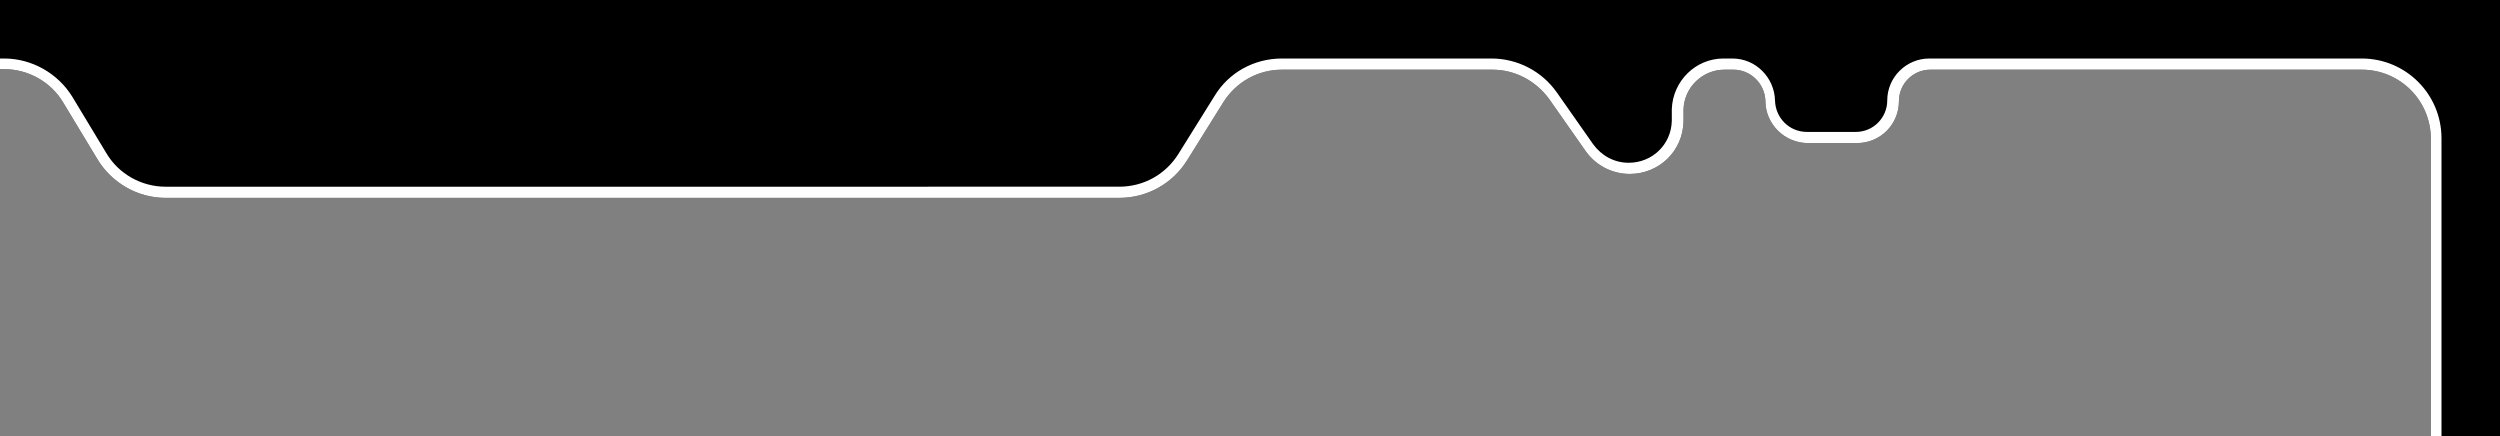 <?xml version="1.0" encoding="utf-8"?>
<svg id="Layer_1" x="0" y="0" style="enable-background:new 0 0 470 82" version="1.1" viewBox="0 0 470 82" xmlns="http://www.w3.org/2000/svg">
  <rect x="0" y="0" width="470" height="82" fill="#808080" stroke="none"/>
  <style>.st1{fill:none}</style>
  <path d="M0 0v13h.8c4.5 0 8.8 2.4 11.1 6.3l6.4 10.6c2.7 4.5 7.6 7.3 12.8 7.3h179.3c5.2 0 10-2.6 12.8-7.1l6.8-10.9c2.4-3.8 6.5-6.1 11-6.1h39.6c4.2 0 8.2 2.1 10.7 5.6l6.8 9.7c1.9 2.7 5 4.3 8.3 4.3 5.5 0 10-4.3 10.1-9.9v-2.2c.1-4.1 3.5-7.5 7.7-7.5h1.7c3.2 0 5.9 2.6 6 5.9 0 4.3 3.6 7.9 8 7.9h9.2c4.4 0 7.9-3.5 7.9-7.9 0-3.2 2.6-5.9 5.9-5.9H444c7.2 0 13 5.8 13 13v56h13V0H0z"/>
  <path d="M444 11h-81.3c-4.3 0-7.9 3.5-7.9 7.9 0 3.2-2.6 5.9-5.9 5.9h-9.2c-3.3 0-5.9-2.6-6-5.9-.1-4.3-3.6-7.9-8-7.9H324c-5.2 0-9.5 4.2-9.7 9.5v2.2c-.1 4.5-3.7 7.9-8.1 7.9-2.7 0-5.1-1.3-6.7-3.5l-6.8-9.7c-2.8-4-7.4-6.4-12.3-6.4H241c-5.2 0-10 2.6-12.7 7.1L221.5 29c-2.4 3.8-6.5 6.1-11.1 6.1H31.1c-4.5 0-8.8-2.4-11.1-6.3l-6.4-10.6C10.9 13.8 6 11 .8 11H0v2h.8c4.5 0 8.8 2.4 11.1 6.3l6.4 10.6c2.7 4.5 7.6 7.3 12.8 7.3h179.3c5.2 0 10-2.6 12.8-7.1l6.8-10.9c2.4-3.8 6.5-6.1 11-6.1h39.6c4.2 0 8.2 2.1 10.7 5.6l6.8 9.7c1.9 2.7 5 4.3 8.3 4.3 5.5 0 10-4.3 10.1-9.9v-2.2c.1-4.1 3.5-7.5 7.7-7.5h1.7c3.2 0 5.9 2.6 6 5.9 0 4.3 3.6 7.9 8 7.9h9.2c4.4 0 7.9-3.5 7.9-7.9 0-3.2 2.6-5.9 5.9-5.9H444c7.2 0 13 5.8 13 13v56h2V26c0-8.3-6.7-15-15-15z" style="fill: rgb(255, 255, 255);"/>
</svg>
